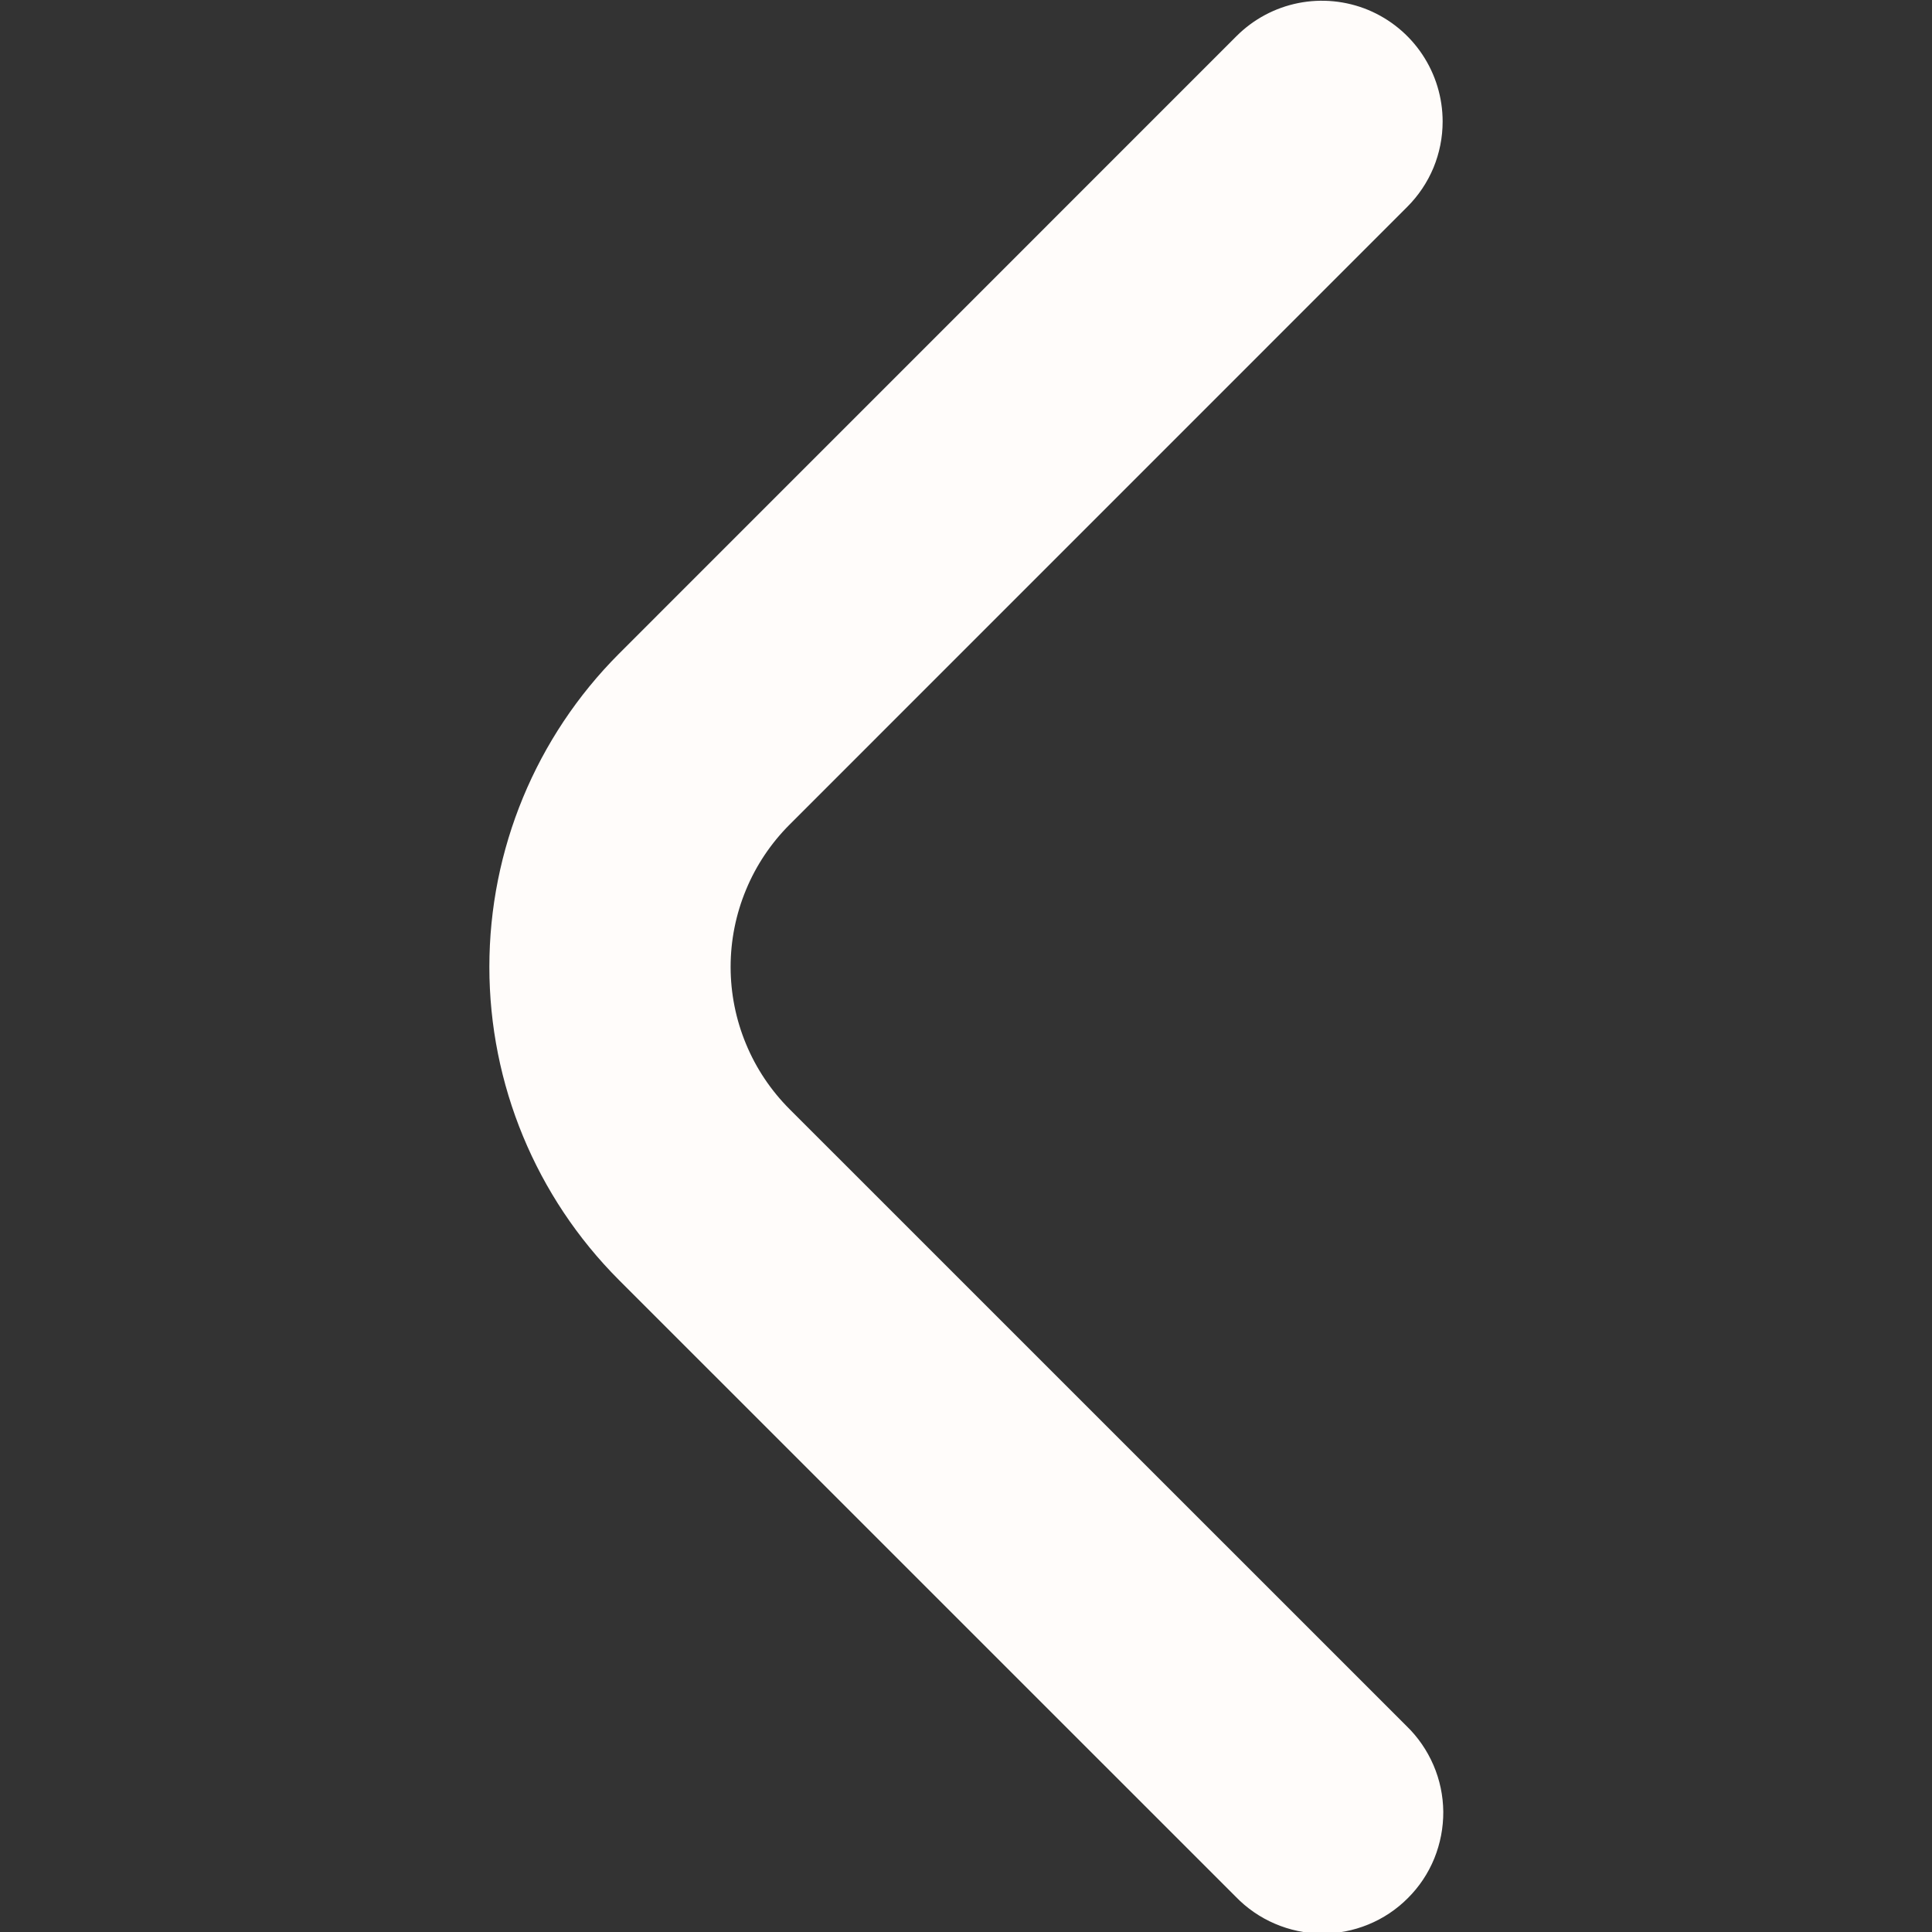<svg width="24" height="24" viewBox="0 0 24 24" fill="none" xmlns="http://www.w3.org/2000/svg">
<rect x="0" y="0" width="24" height="24" fill="#333333" stroke="none"/>
<g clip-path="url(#clip0_1033_850)">
<path d="M17.921 1.51C17.921 1.707 17.882 1.902 17.807 2.084C17.731 2.266 17.62 2.431 17.481 2.57L9.809 10.243C9.577 10.475 9.392 10.751 9.267 11.054C9.141 11.357 9.076 11.683 9.076 12.011C9.076 12.339 9.141 12.665 9.267 12.968C9.392 13.271 9.577 13.547 9.809 13.779L17.471 21.44C17.614 21.578 17.728 21.744 17.807 21.927C17.886 22.11 17.927 22.307 17.929 22.506C17.93 22.705 17.892 22.902 17.817 23.087C17.742 23.271 17.63 23.439 17.489 23.579C17.349 23.72 17.181 23.832 16.997 23.907C16.812 23.983 16.615 24.021 16.416 24.019C16.216 24.017 16.02 23.976 15.837 23.897C15.654 23.819 15.488 23.704 15.35 23.561L7.688 15.9C6.658 14.868 6.079 13.469 6.079 12.011C6.079 10.553 6.658 9.154 7.688 8.122L15.36 0.449C15.57 0.239 15.837 0.096 16.128 0.038C16.419 -0.02 16.721 0.01 16.995 0.123C17.269 0.237 17.503 0.429 17.668 0.676C17.833 0.923 17.921 1.213 17.921 1.51Z" fill="#FFFCFA"/>
</g>
<defs>
<clipPath id="clip0_1033_850">
<rect width="24" height="24" fill="white" transform="matrix(0 1 -1 0 24 0)"/>
</clipPath>
</defs>
</svg>
